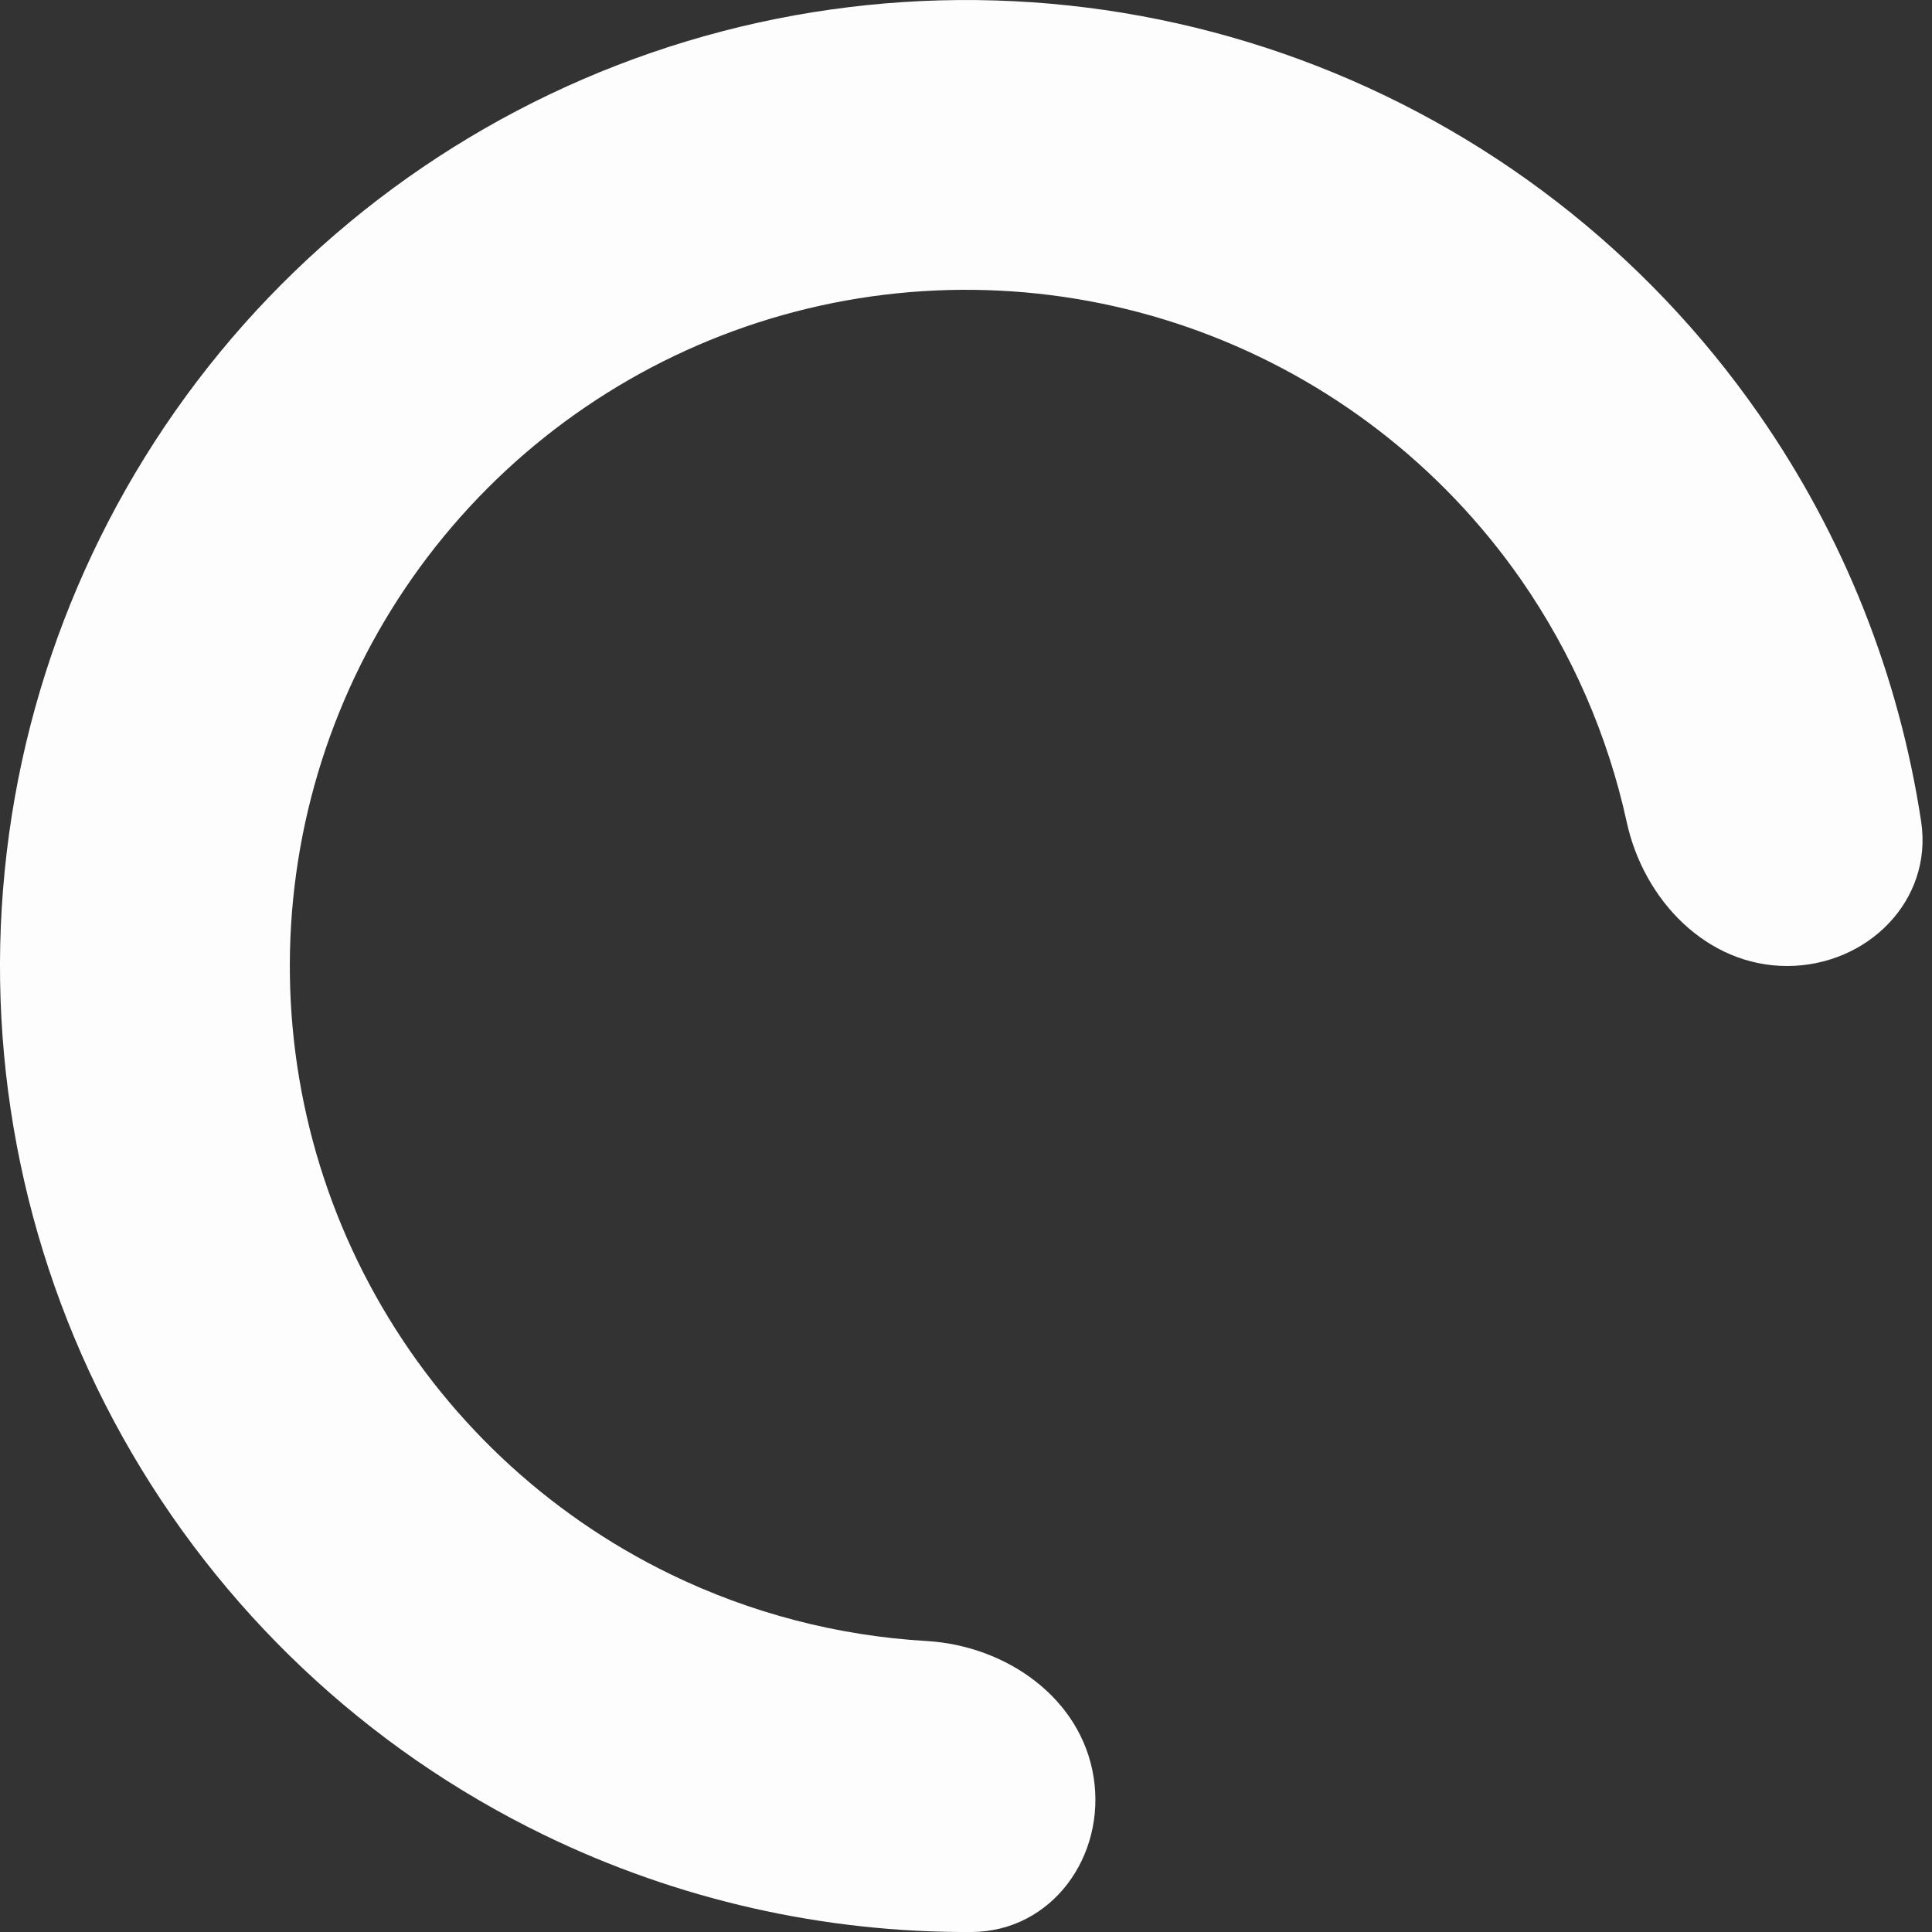 <svg width="18" height="18" viewBox="0 0 18 18" fill="none" xmlns="http://www.w3.org/2000/svg">
<rect x="0" y="0" width="18" height="18" fill="#333333" stroke="none"/>
<path d="M16.65 9C17.396 9 18.01 8.392 17.899 7.655C17.693 6.295 17.178 4.993 16.384 3.855C15.332 2.345 13.843 1.194 12.117 0.557C10.391 -0.08 8.512 -0.173 6.731 0.291C4.951 0.755 3.355 1.753 2.159 3.151C0.964 4.55 0.225 6.281 0.044 8.112C-0.138 9.943 0.246 11.785 1.144 13.391C2.042 14.997 3.41 16.29 5.065 17.094C6.313 17.701 7.678 18.008 9.054 18C9.8 17.995 10.305 17.294 10.189 16.557V16.557C10.073 15.821 9.377 15.333 8.633 15.289C7.808 15.241 6.996 15.031 6.245 14.666C5.087 14.103 4.129 13.198 3.501 12.074C2.872 10.95 2.604 9.66 2.731 8.378C2.858 7.097 3.375 5.885 4.212 4.906C5.049 3.927 6.165 3.228 7.412 2.903C8.658 2.579 9.974 2.644 11.182 3.09C12.39 3.536 13.433 4.342 14.169 5.398C14.646 6.084 14.98 6.853 15.156 7.66C15.315 8.389 15.904 9 16.65 9V9Z" fill="#FDFDFD"/>
</svg>
